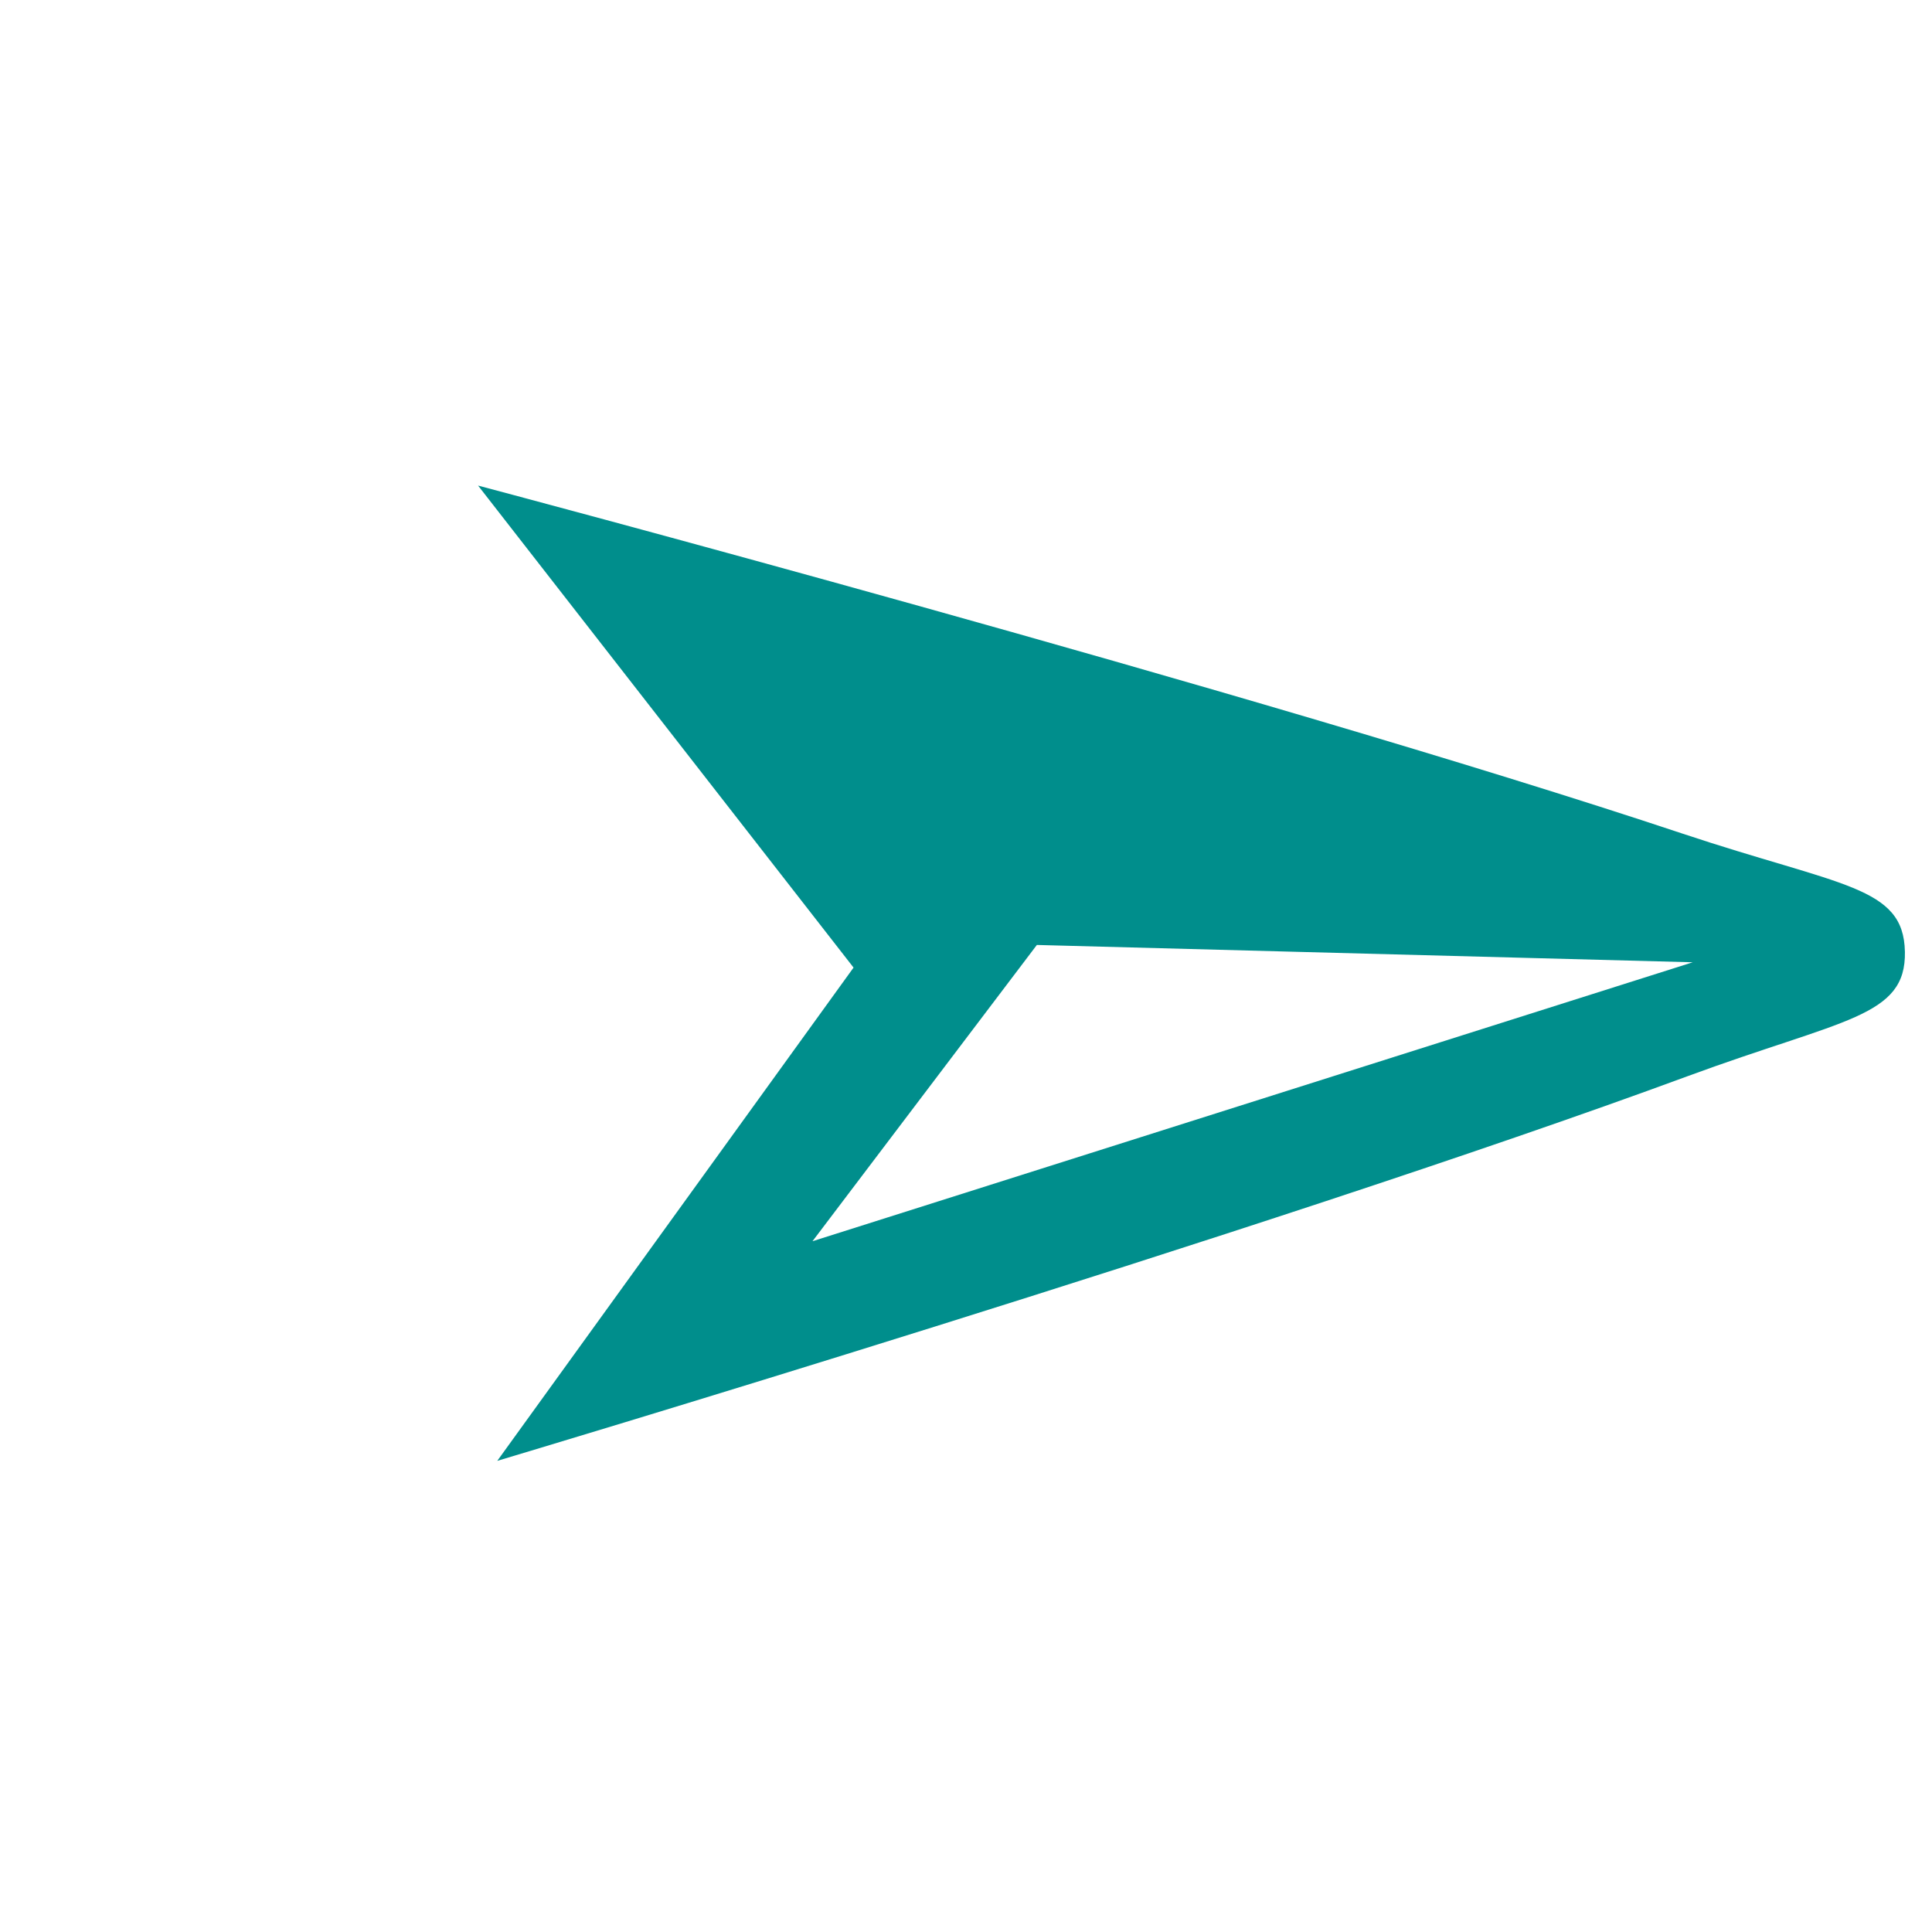 <svg xmlns="http://www.w3.org/2000/svg" width="66.824" height="66.819" viewBox="0 0 66.824 66.819">
  <path id="Message" d="M48.458,3.382c-1.614-1.607-3.149-.091-8.374,2.409C26.111,12.477,1.76,26.068,1.76,26.068l20.923,2.971L25.67,49.872S39.322,25.628,46.035,11.72c2.511-5.2,4.034-6.734,2.423-8.339Zm-5.022,5.36-15.2,28.092L26.7,24.072,43.437,8.742Z" transform="translate(33.378 -3.179) rotate(44)" fill="#008e8c"/>
</svg>
